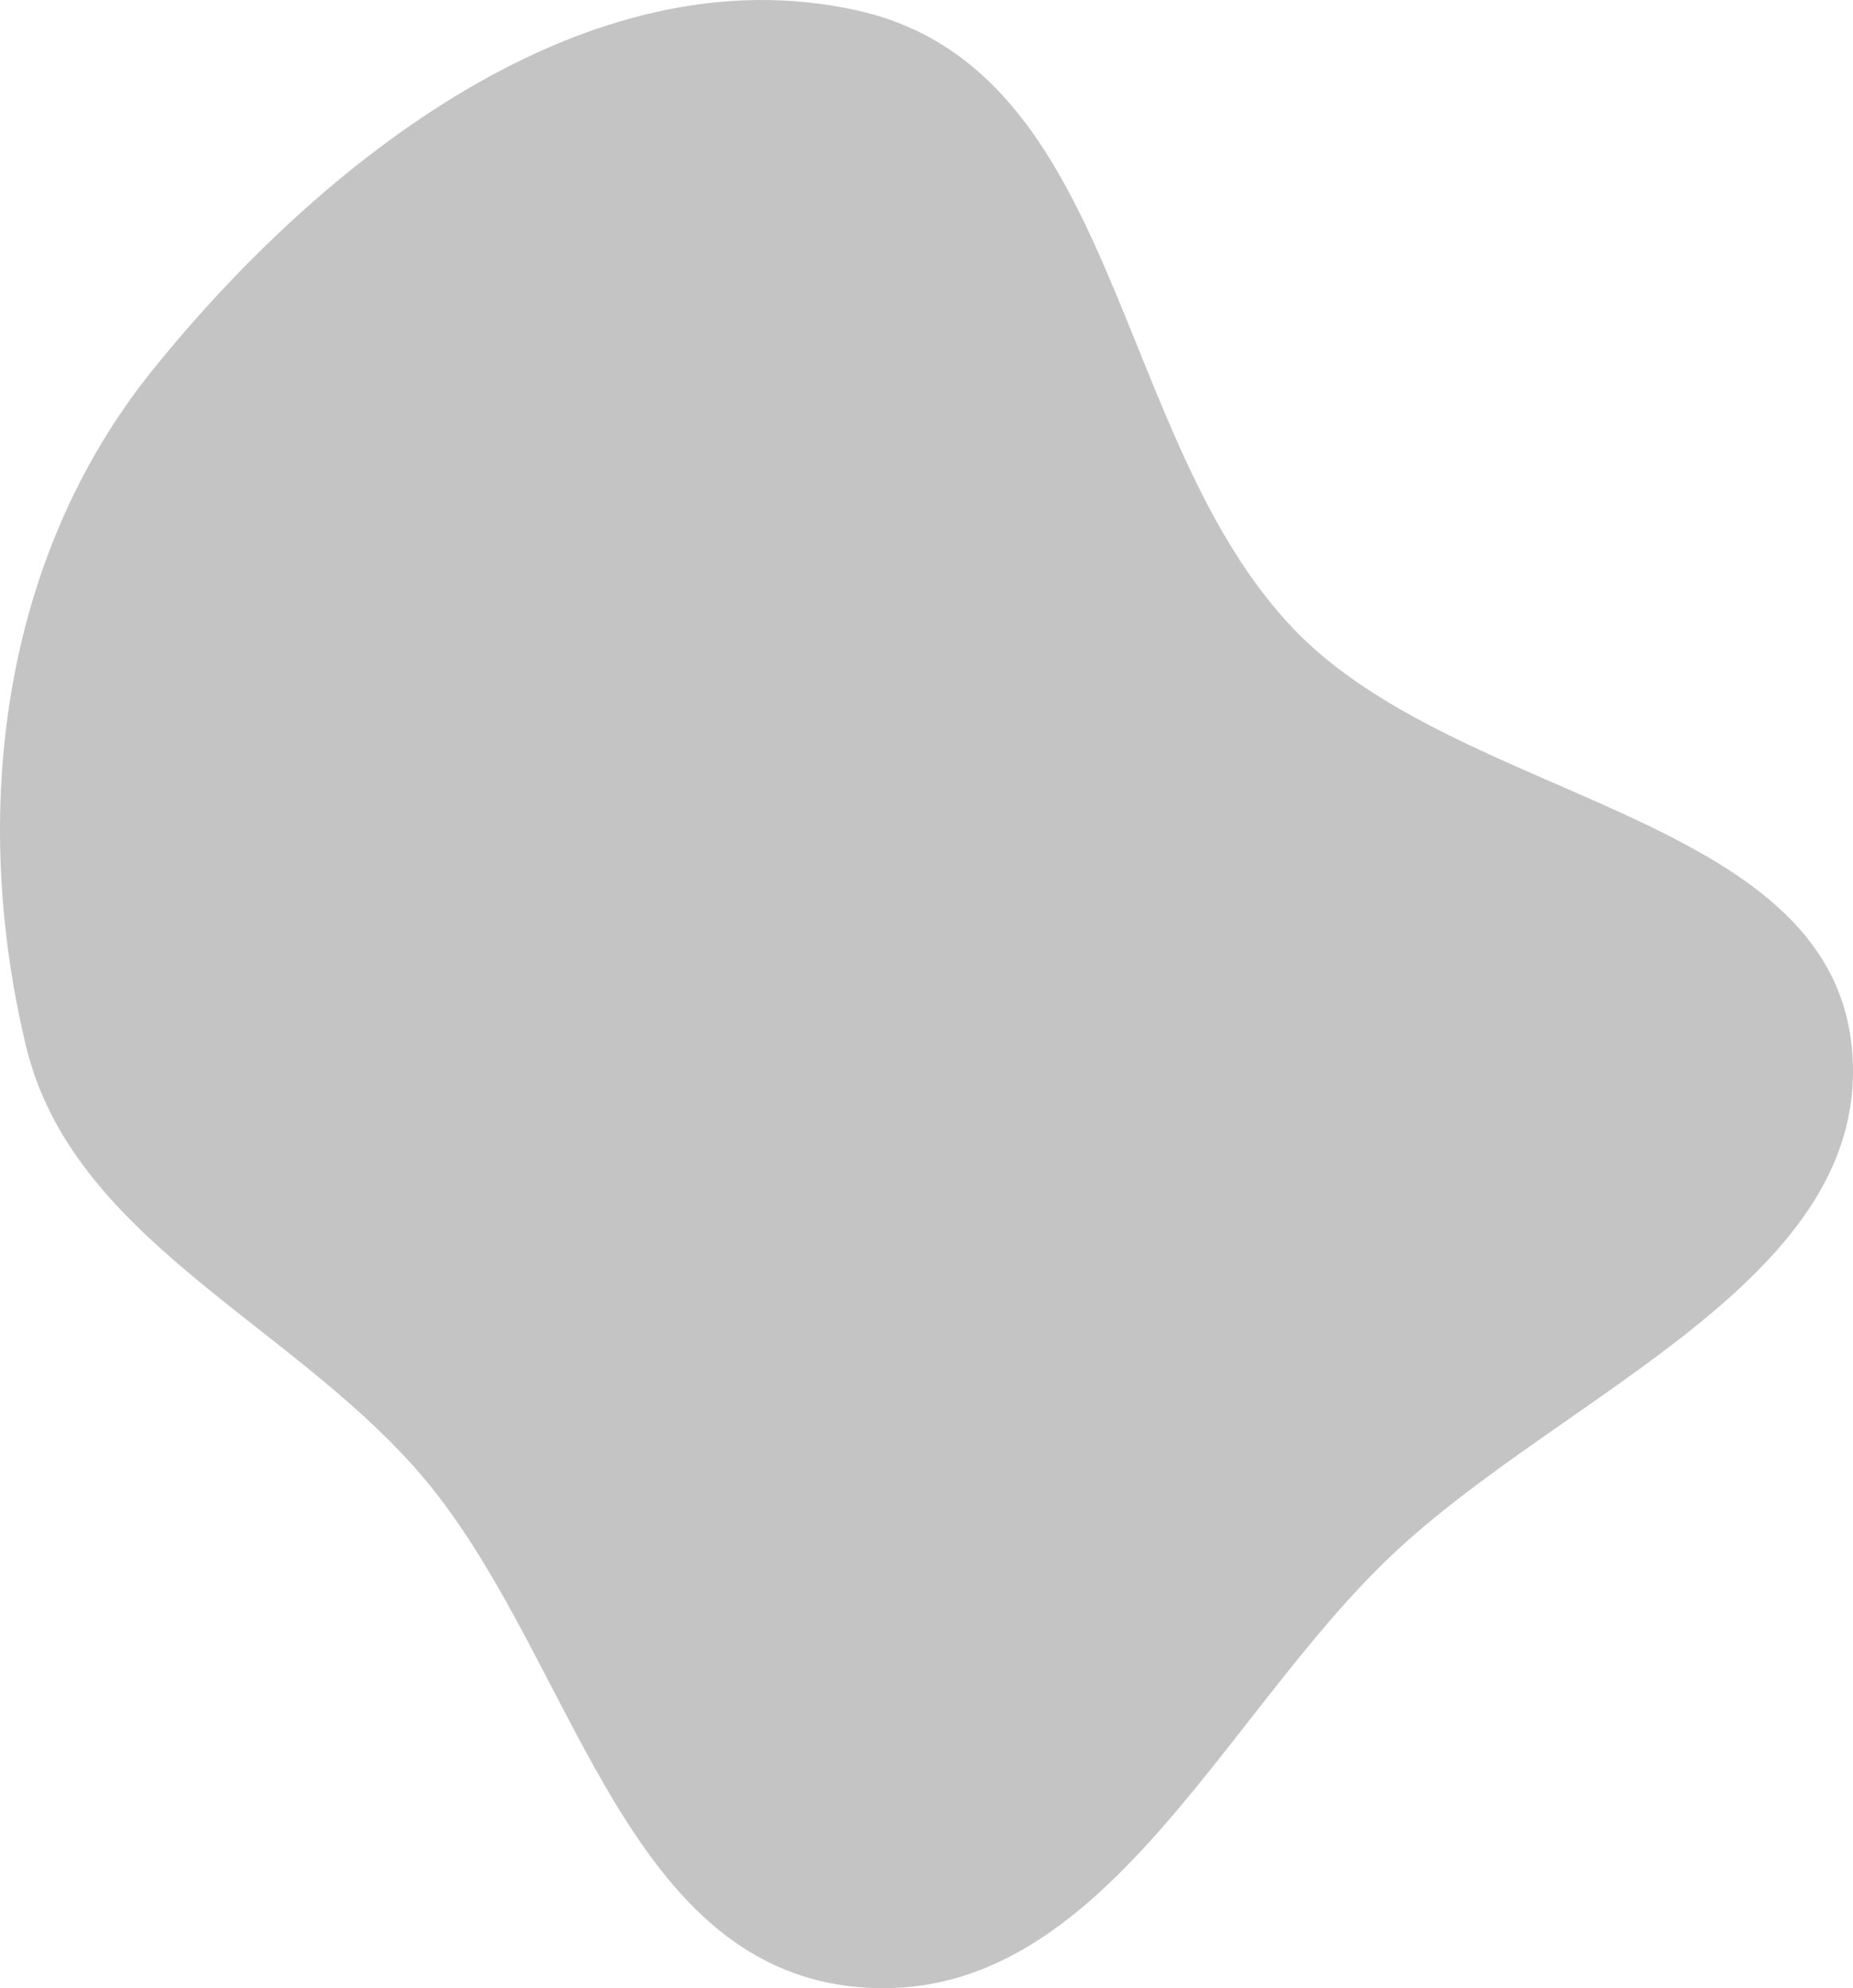 <svg width="96" height="103" viewBox="0 0 96 103" fill="none" xmlns="http://www.w3.org/2000/svg">
<path fill-rule="evenodd" clip-rule="evenodd" d="M44.465 0.555C58.097 3.641 57.574 22.739 67.043 32.607C75.631 41.556 94.661 42.105 95.93 54.187C97.193 66.211 81.064 72.076 72.084 80.584C63.176 89.022 56.953 104.052 44.465 102.942C31.956 101.83 29.655 85.263 21.545 76.093C14.711 68.365 3.716 64.048 1.346 54.187C-1.538 42.189 0.025 28.974 7.873 19.213C16.63 8.322 30.48 -2.611 44.465 0.555Z" fill="#C4C4C4"/>
</svg>
